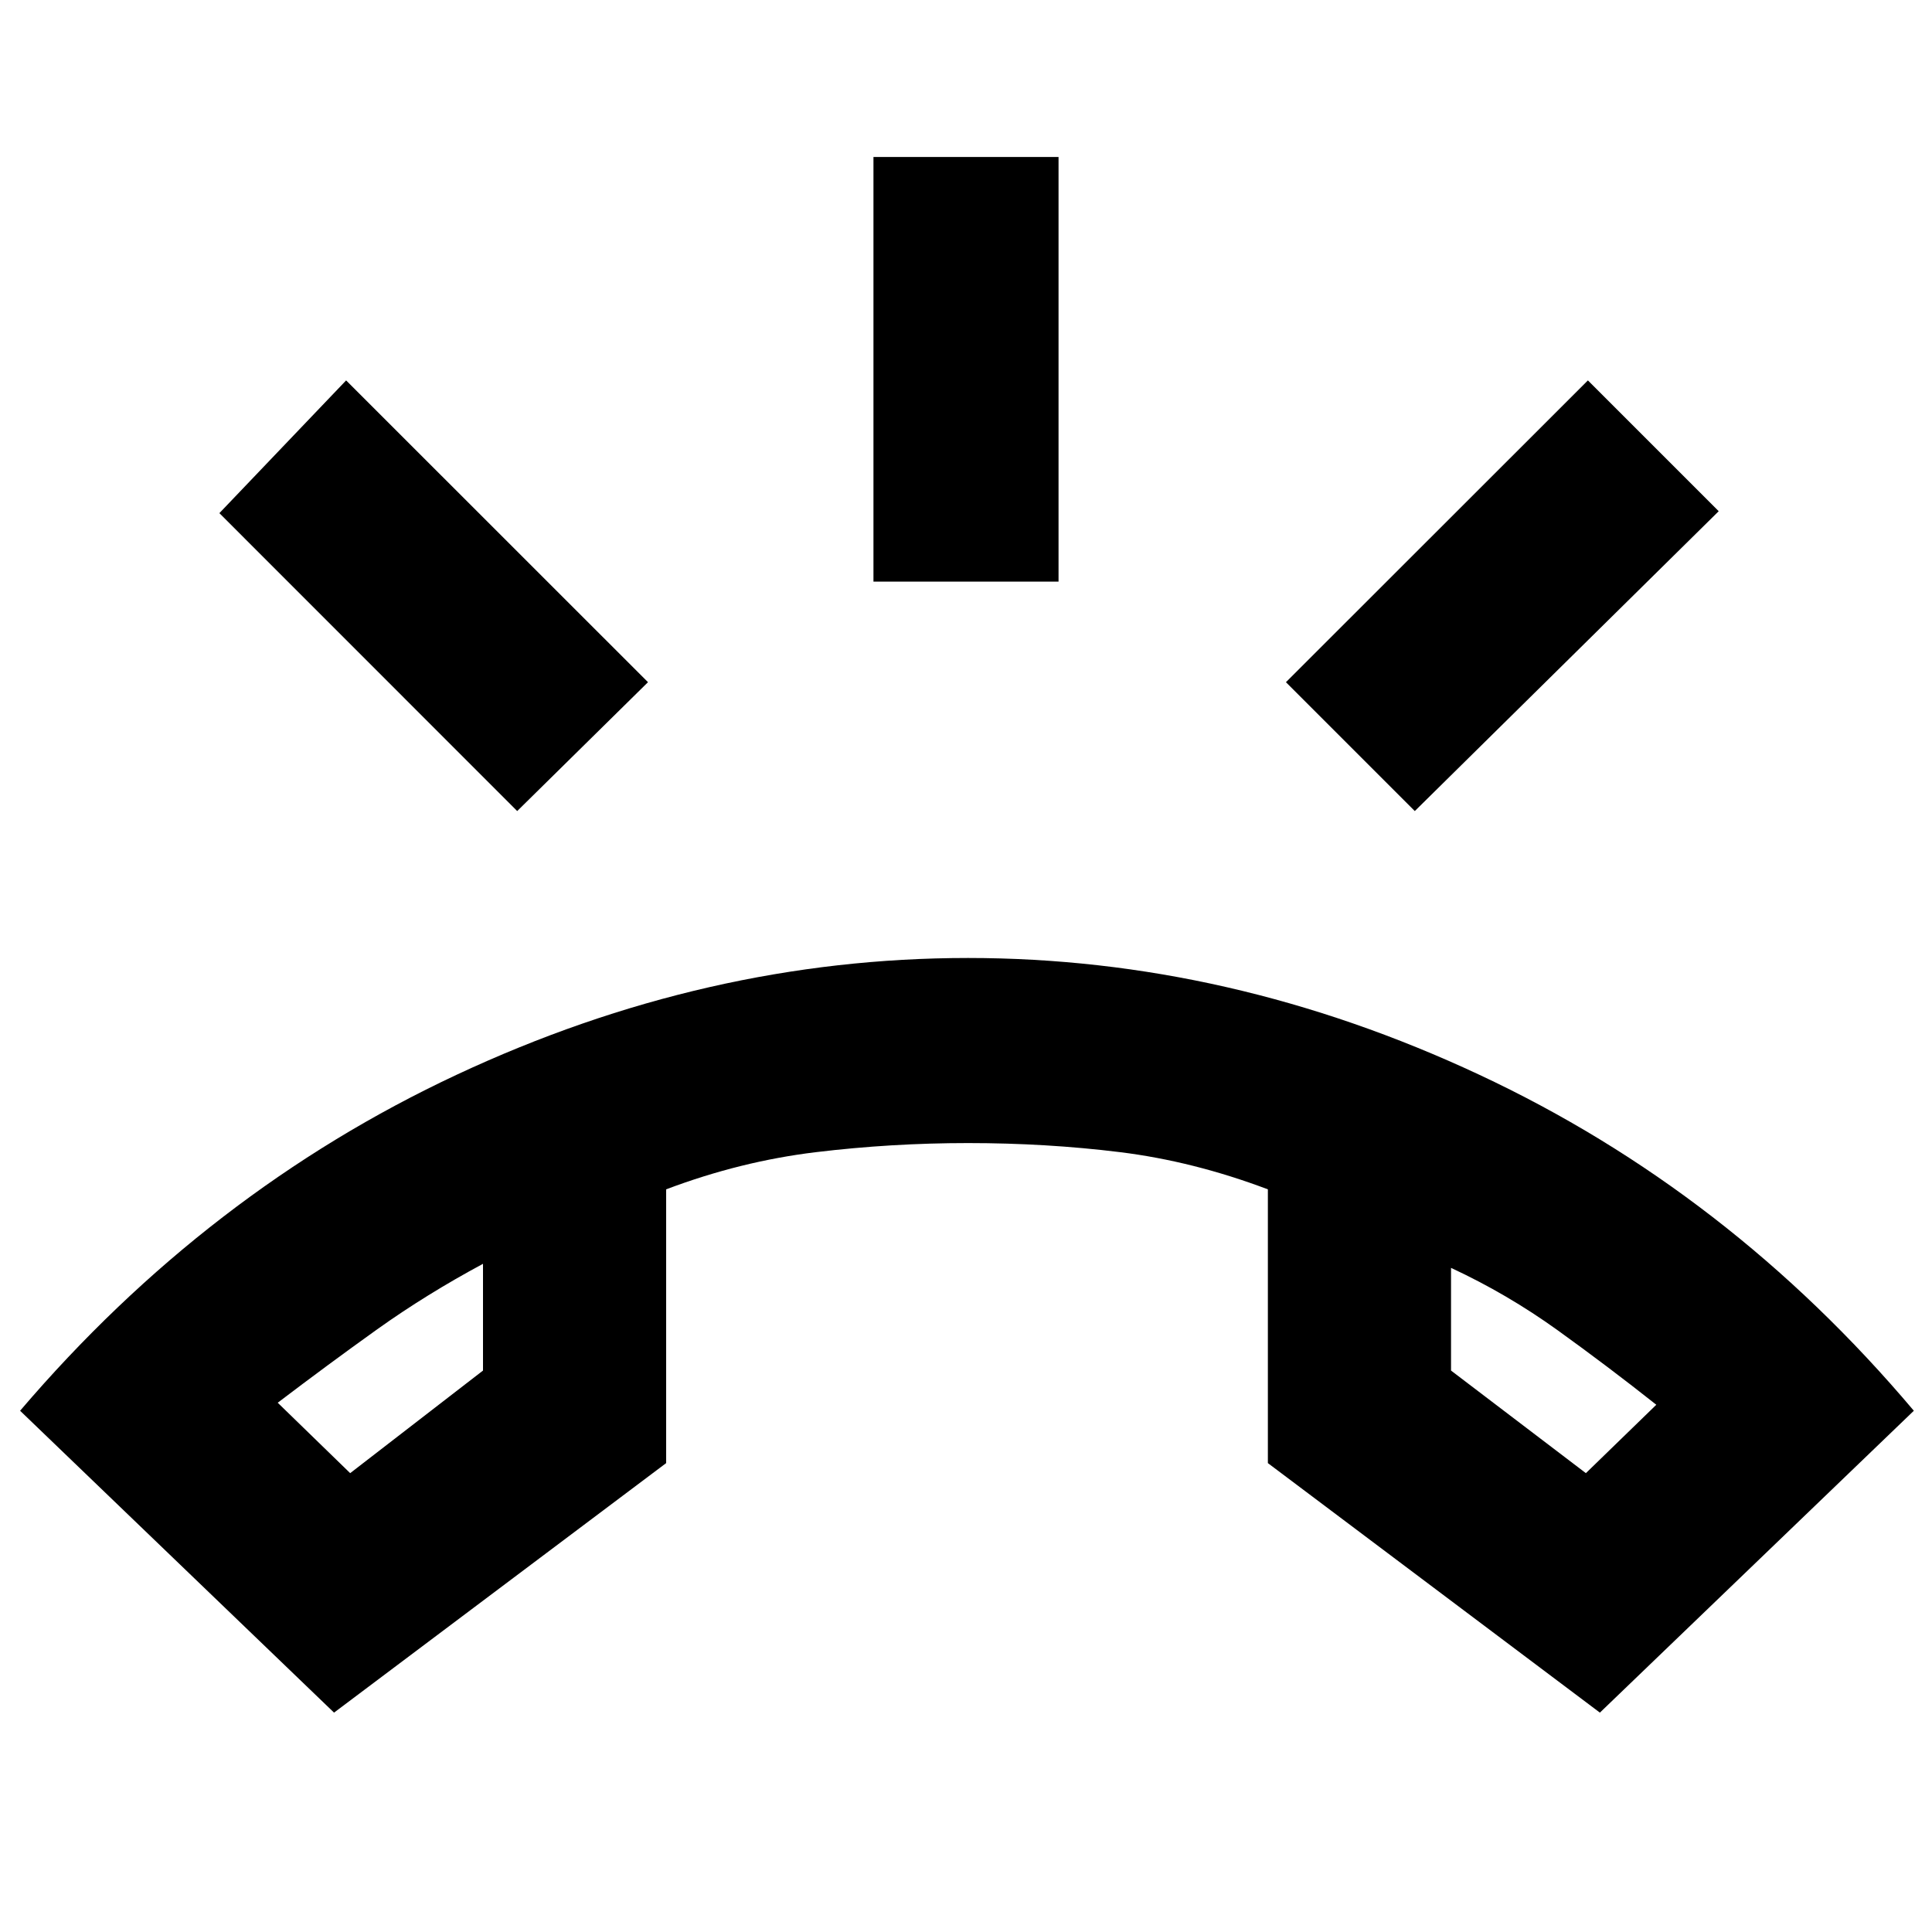 <svg xmlns="http://www.w3.org/2000/svg" height="20" width="20"><path d="m3.458 17.729-3.25-3.125q1.938-2.271 4.521-3.479 2.583-1.208 5.292-1.208 2.708 0 5.291 1.208 2.584 1.208 4.5 3.479l-3.25 3.125-3.437-2.583v-2.834q-.771-.291-1.531-.385-.761-.094-1.573-.094-.792 0-1.573.094-.781.094-1.552.385v2.834Zm.167-2.479L5 14.188v-1.105q-.583.313-1.094.677-.51.365-1.031.761Zm12.792 0 .729-.708q-.5-.396-1.021-.771-.521-.375-1.104-.646v1.063ZM9.042 6.021V1.625h1.916v4.396Zm5.604 2.375-1.334-1.334 3.126-3.124 1.354 1.354Zm-9.292 0L2.271 5.312l1.312-1.374 3.125 3.124Zm9.667 4.729ZM5 13.083Z"/></svg>